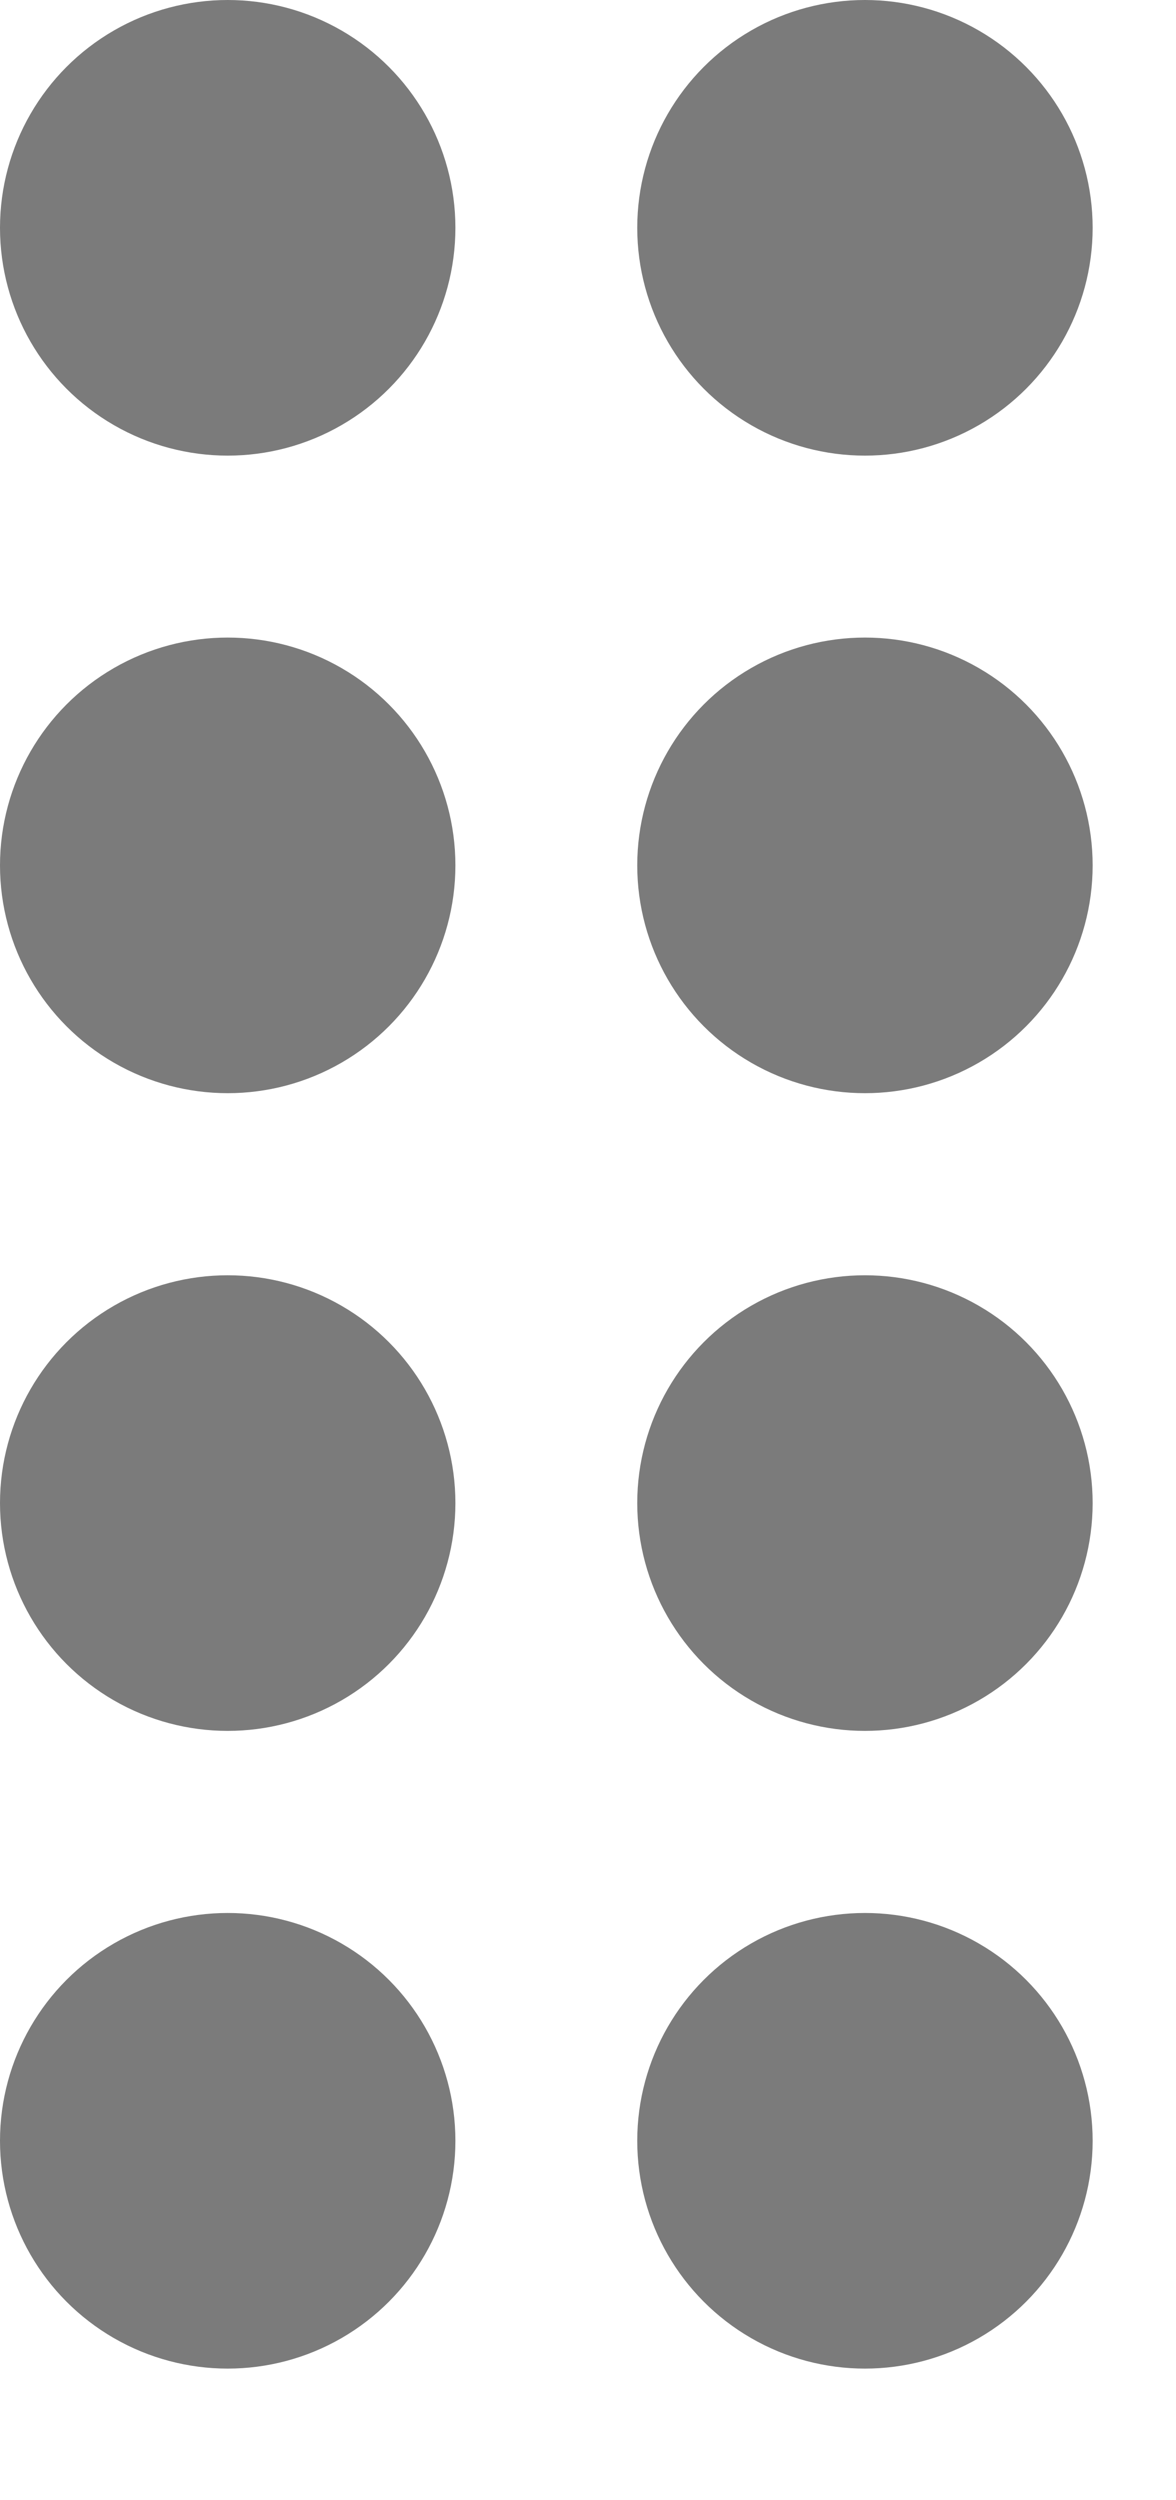 <svg width="8" height="17" viewBox="0 0 8 17" fill="none" xmlns="http://www.w3.org/2000/svg">
<circle cx="1.549" cy="1.549" r="1.549" fill="#7B7B7B"/>
<circle cx="1.549" cy="5.884" r="1.549" fill="#7B7B7B"/>
<circle cx="1.549" cy="10.22" r="1.549" fill="#7B7B7B"/>
<circle cx="1.549" cy="14.556" r="1.549" fill="#7B7B7B"/>
<circle cx="5.884" cy="1.549" r="1.549" fill="#7B7B7B"/>
<circle cx="5.884" cy="5.884" r="1.549" fill="#7B7B7B"/>
<circle cx="5.884" cy="10.22" r="1.549" fill="#7B7B7B"/>
<circle cx="5.884" cy="14.556" r="1.549" fill="#7B7B7B"/>
</svg>
